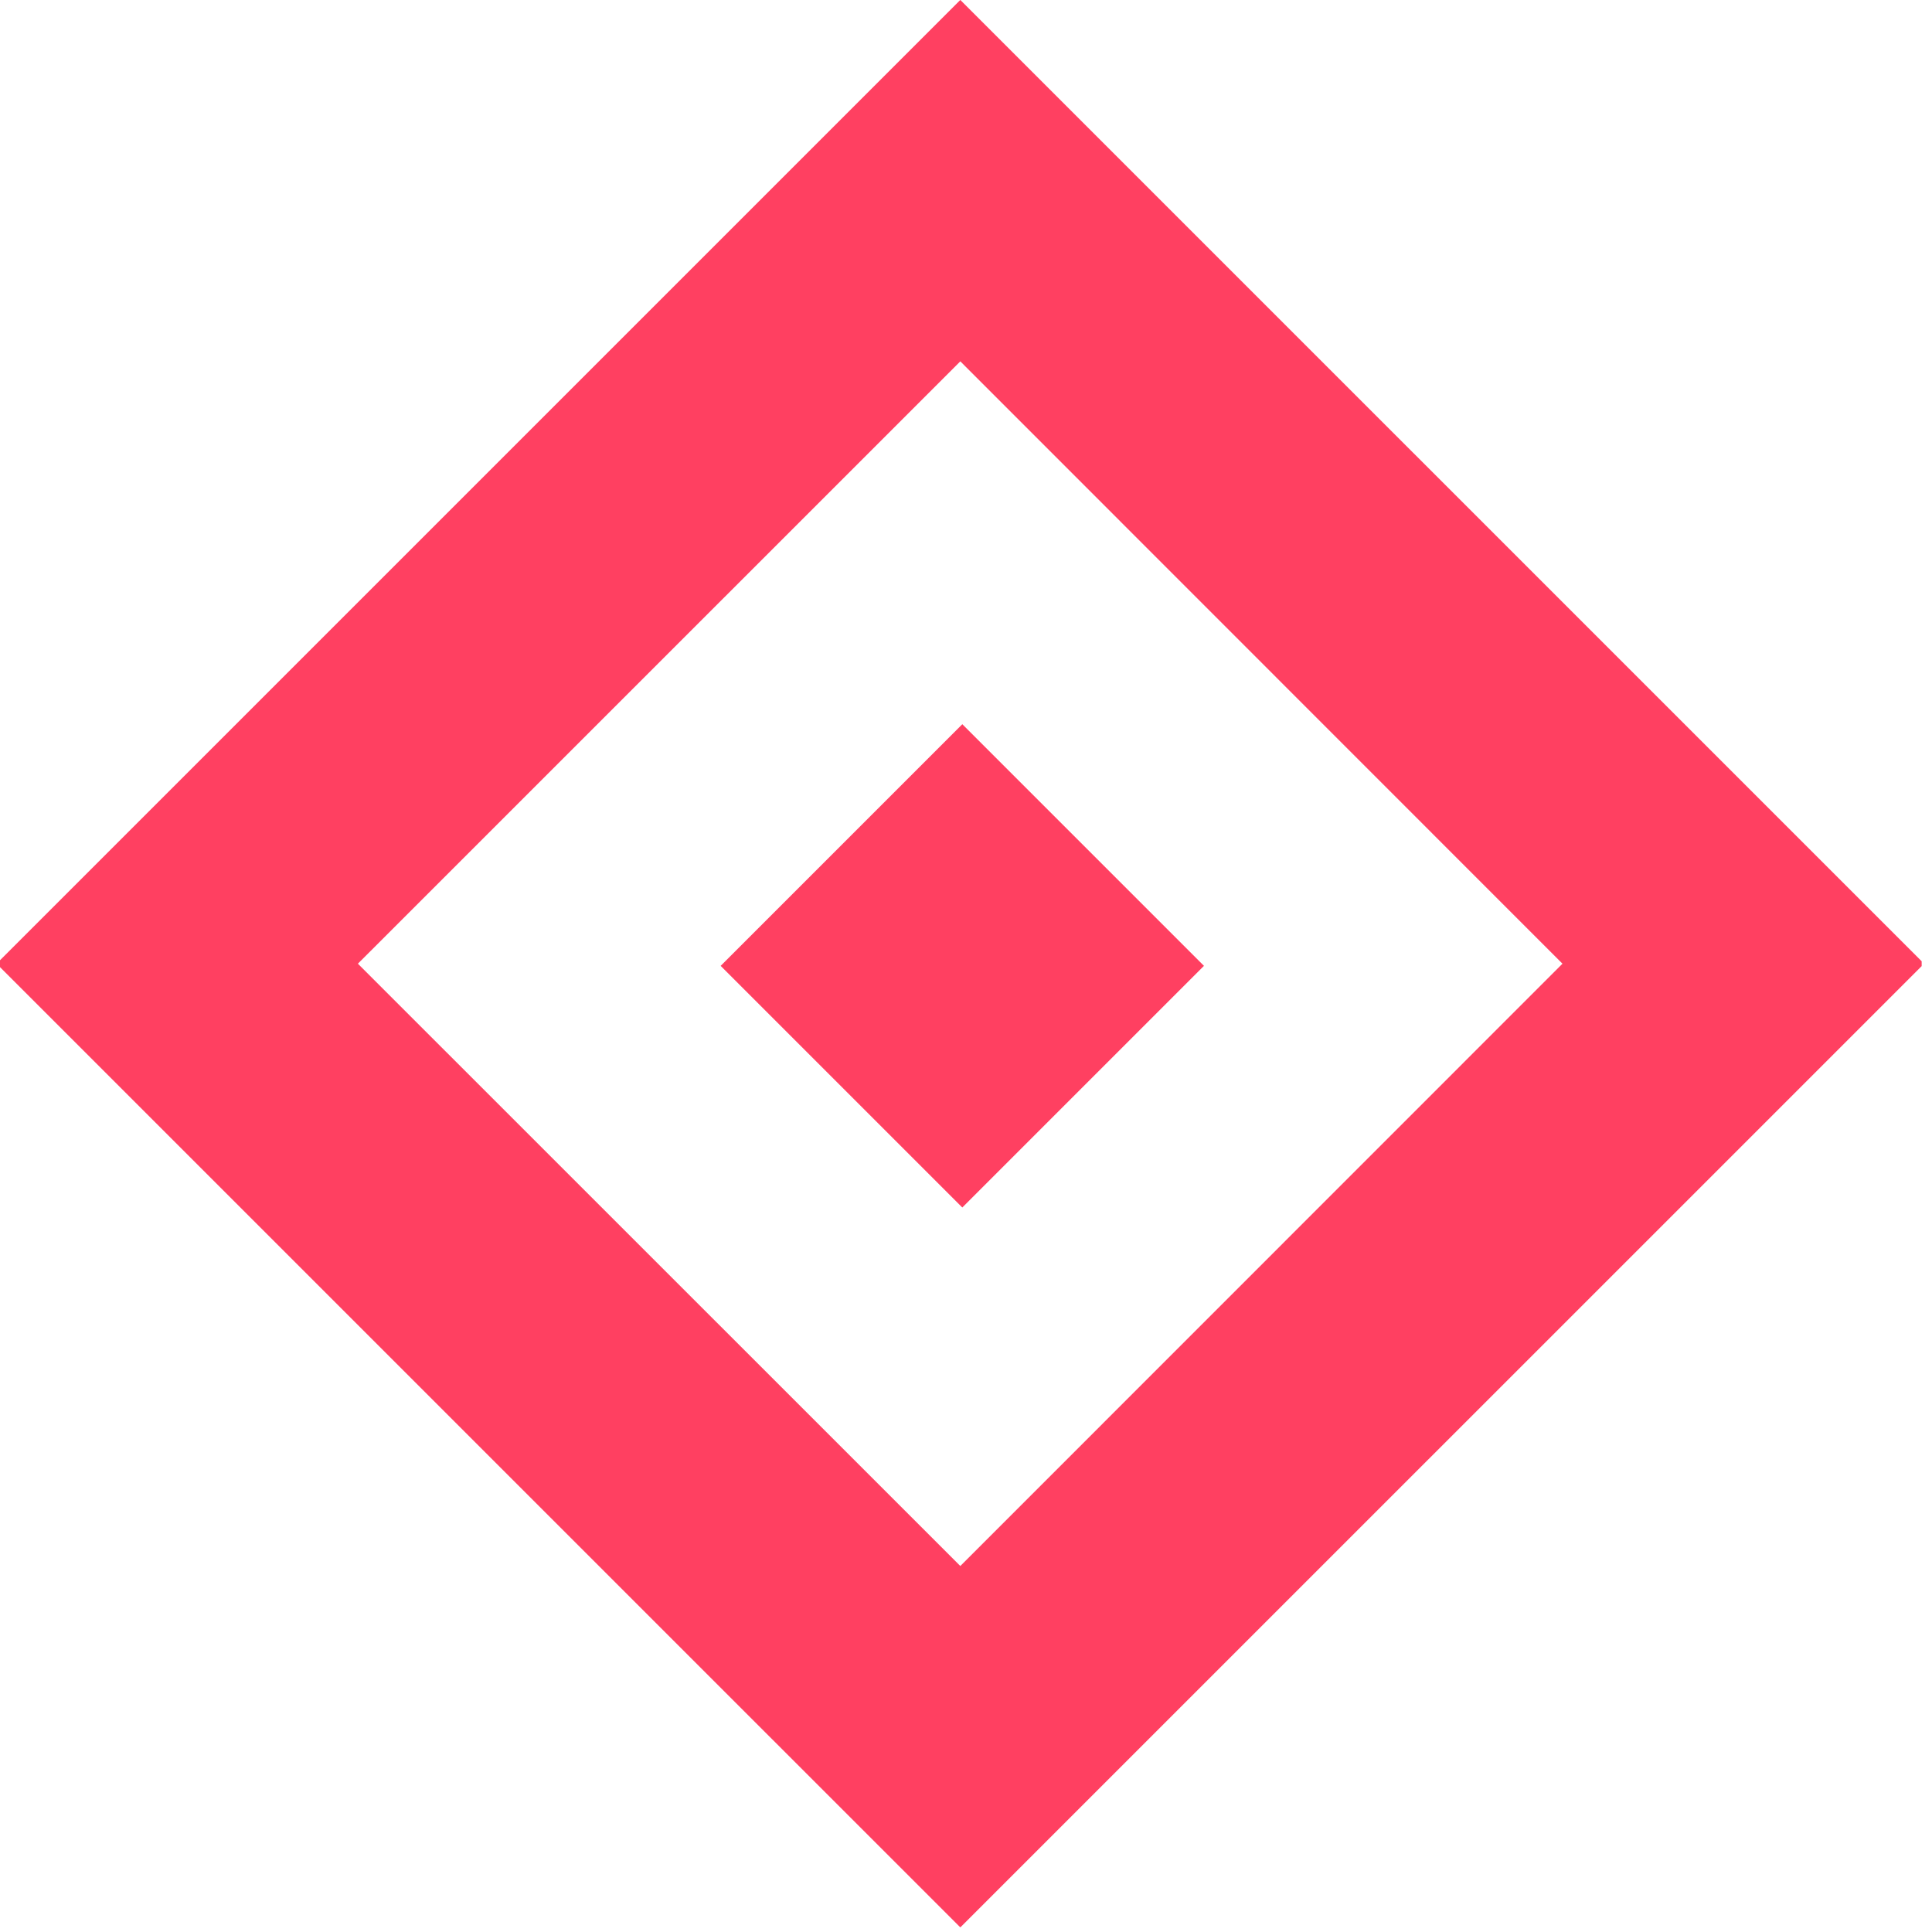 <?xml version="1.0" encoding="UTF-8" standalone="no"?>
<!DOCTYPE svg PUBLIC "-//W3C//DTD SVG 1.1//EN" "http://www.w3.org/Graphics/SVG/1.1/DTD/svg11.dtd">
<svg width="100%" height="100%" viewBox="0 0 68 68" version="1.1" xmlns="http://www.w3.org/2000/svg" xmlns:xlink="http://www.w3.org/1999/xlink" xml:space="preserve" xmlns:serif="http://www.serif.com/" style="fill-rule:evenodd;clip-rule:evenodd;stroke-linejoin:round;stroke-miterlimit:2;">
    <g transform="matrix(1,0,0,1,-1929.23,-3184.44)">
        <g id="fireB" transform="matrix(0.148,0,0,0.148,2266.14,3198.16)">
            <rect x="-2277.78" y="-92.74" width="458.365" height="458.365" style="fill:none;"/>
            <clipPath id="_clip1">
                <rect x="-2277.78" y="-92.74" width="458.365" height="458.365"/>
            </clipPath>
            <g clip-path="url(#_clip1)">
                <g transform="matrix(6.761,0,0,6.761,-31626.4,-1728.01)">
                    <g transform="matrix(1,0,0,1,2277.73,148.652)">
                        <path d="M2097.12,93.22L2063.22,127.119L2097.12,161.017L2131.02,127.119L2097.12,93.22ZM2097.12,105.932L2075.93,127.119L2097.12,148.305L2118.3,127.119L2097.12,105.932Z" style="fill:rgb(255,64,97);"/>
                    </g>
                    <g transform="matrix(0.085,0,0,0.085,4349.42,250.347)">
                        <path d="M300,200L200,300L300,400L400,300L300,200Z" style="fill:rgb(255,64,97);"/>
                    </g>
                </g>
            </g>
        </g>
    </g>
</svg>
